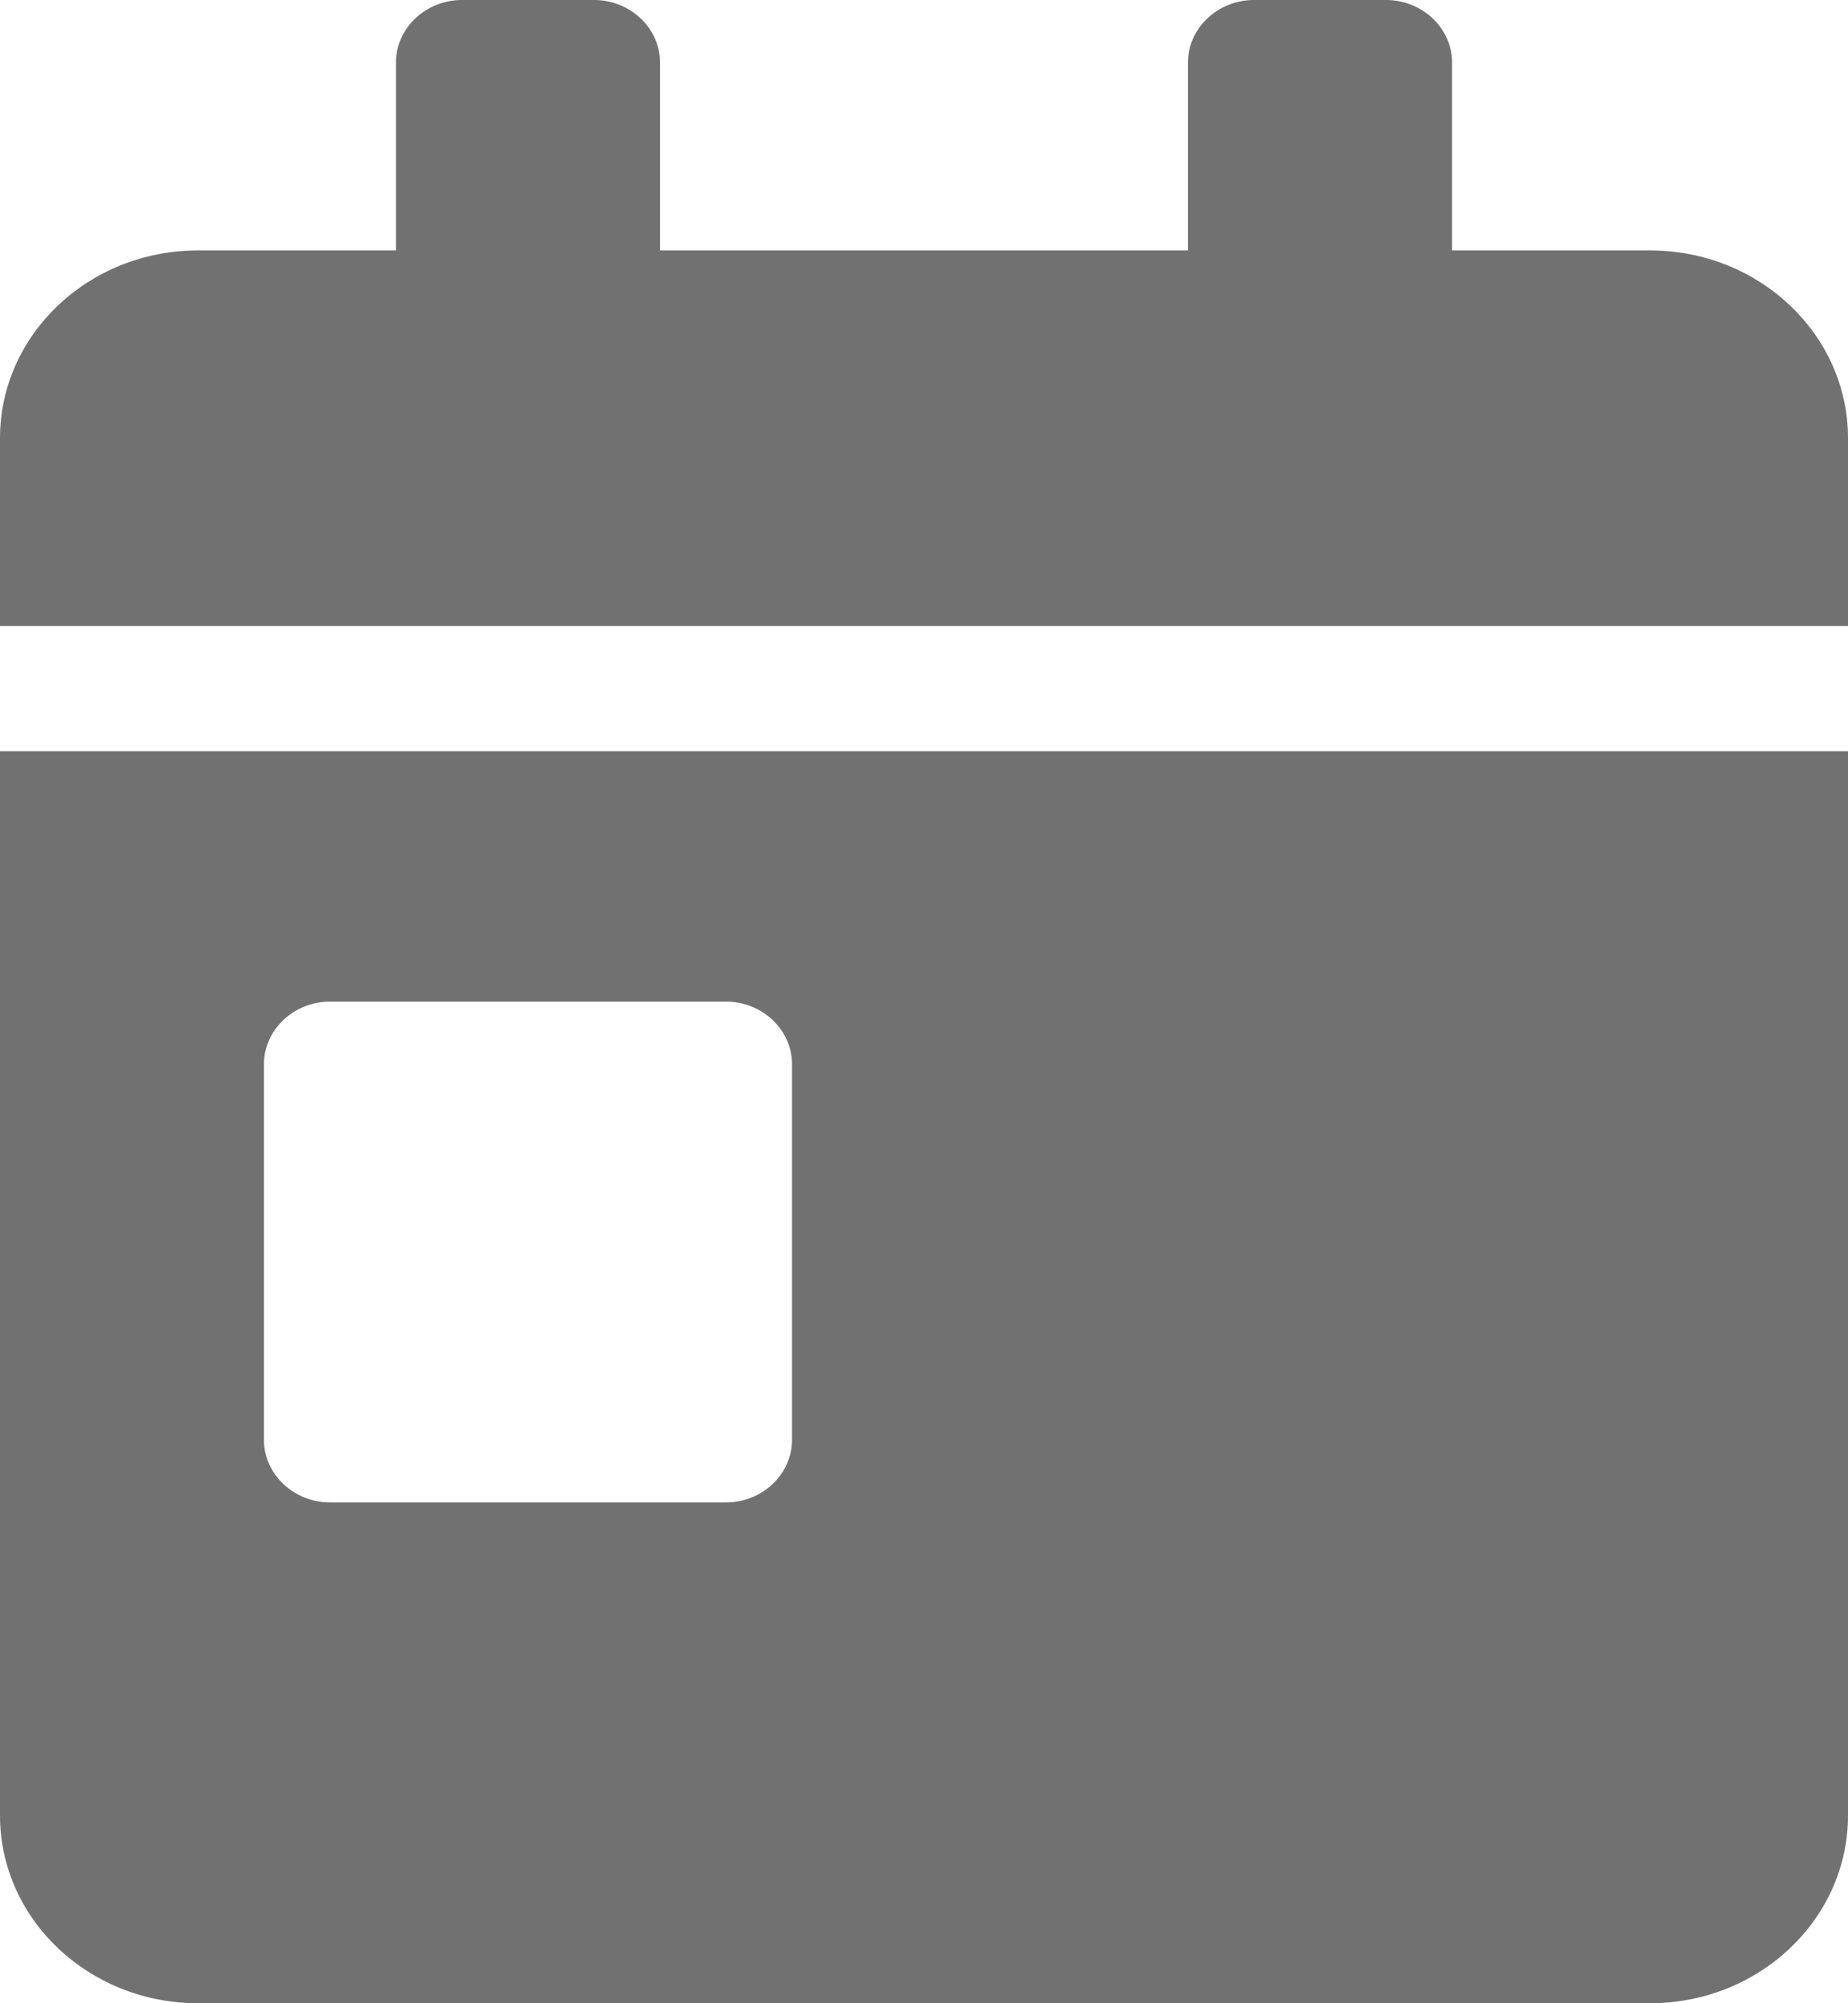 <svg width="12" height="13" viewBox="0 0 12 13" fill="none" xmlns="http://www.w3.org/2000/svg">
<path d="M0 11.781C0 12.454 0.576 13 1.286 13H10.714C11.424 13 12 12.454 12 11.781V4.875H0V11.781ZM1.714 6.906C1.714 6.683 1.907 6.5 2.143 6.5H4.714C4.95 6.5 5.143 6.683 5.143 6.906V9.344C5.143 9.567 4.95 9.75 4.714 9.75H2.143C1.907 9.75 1.714 9.567 1.714 9.344V6.906ZM10.714 1.625H9.429V0.406C9.429 0.183 9.236 0 9 0H8.143C7.907 0 7.714 0.183 7.714 0.406V1.625H4.286V0.406C4.286 0.183 4.093 0 3.857 0H3C2.764 0 2.571 0.183 2.571 0.406V1.625H1.286C0.576 1.625 0 2.171 0 2.844V4.062H12V2.844C12 2.171 11.424 1.625 10.714 1.625Z" fill="#717171"/>
</svg>
